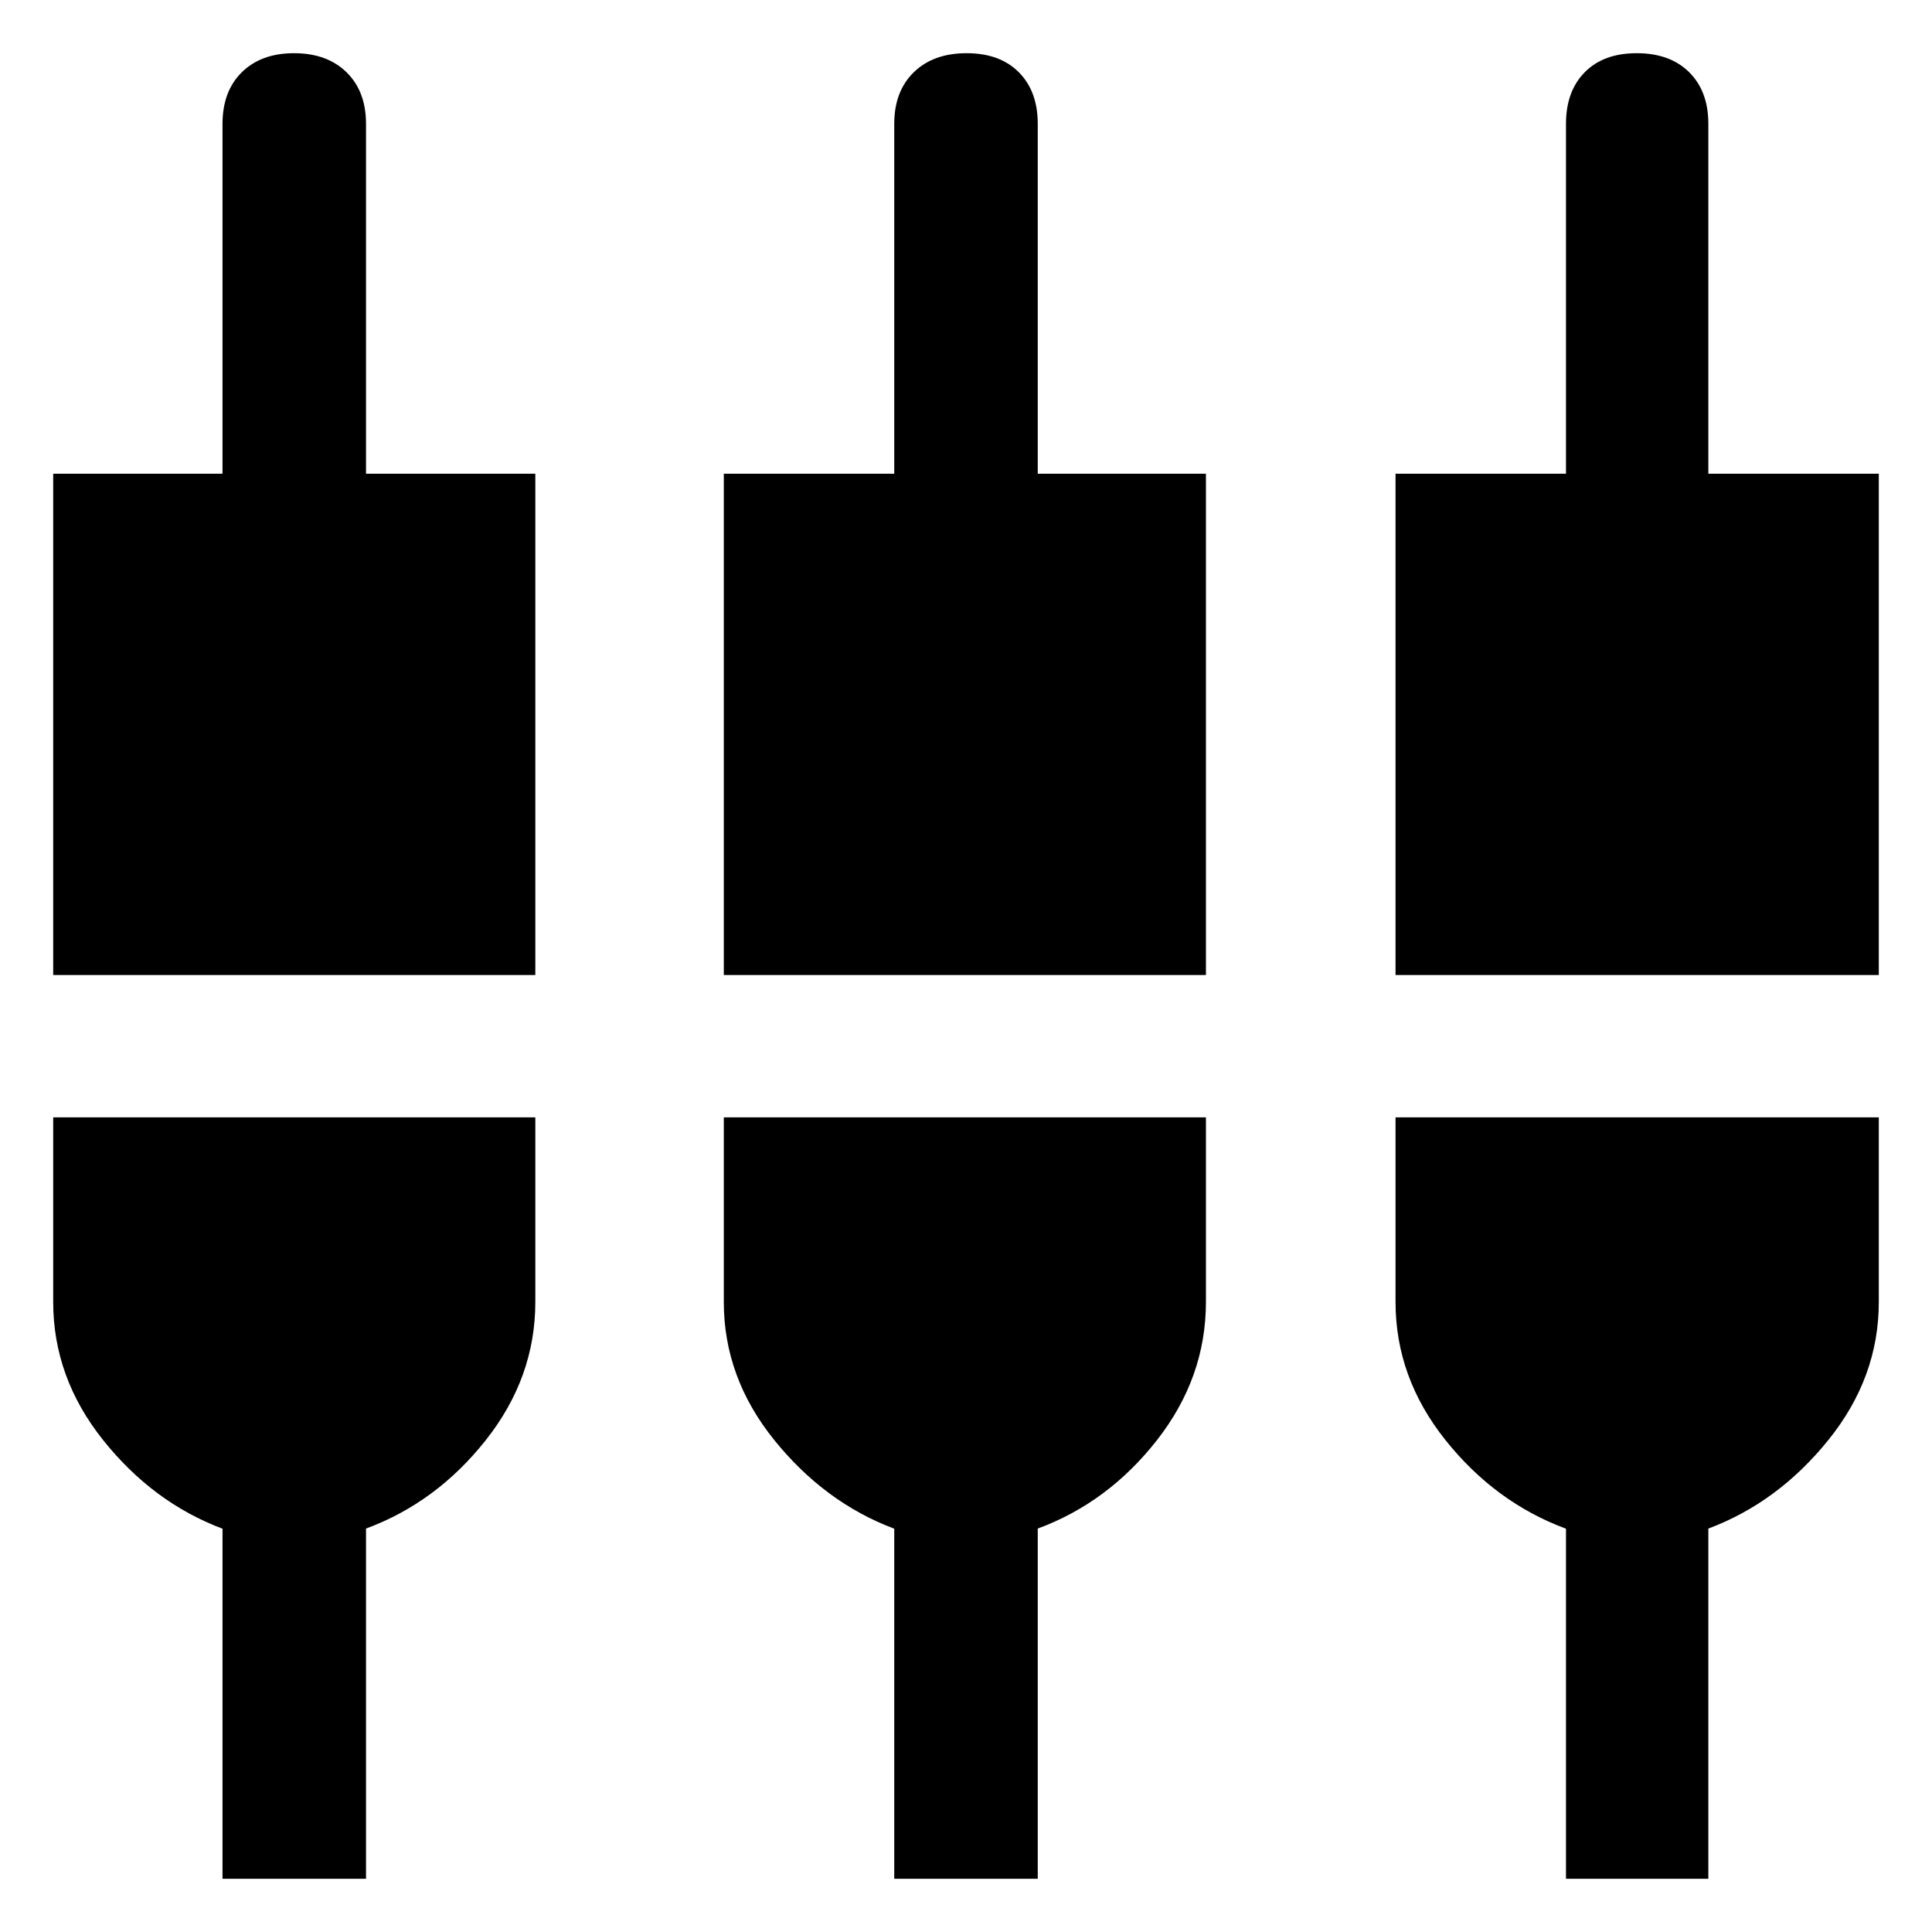 <svg xmlns="http://www.w3.org/2000/svg" width="48" height="48" viewBox="0 -960 960 960"><path d="M110.565-26.434v-173.957q-34.566-13-59.348-44.071-24.783-31.072-24.783-68.581v-91.739H266v91.739q0 37.509-24.565 68.581-24.565 31.071-59.565 43.996v174.032h-71.305Zm333.783 0v-173.957q-34.566-13-59.631-44.071-25.065-31.072-25.065-68.581v-91.739h239.566v91.739q0 37.509-24.283 68.581-24.283 31.071-59.283 43.996v174.032h-71.304Zm333.782 0v-173.957q-35.13-13-59.913-44.071-24.782-31.072-24.782-68.581v-91.739h240.131v91.739q0 37.509-25.065 68.581-25.066 31.071-59.631 43.996v174.032h-70.74ZM26.434-475.522v-249.087h84.131v-173.87q0-16.162 9.596-25.624 9.597-9.463 25.957-9.463t26.056 9.463q9.696 9.462 9.696 25.624v173.87H266v249.087H26.434Zm333.218 0v-249.087h84.696v-173.87q0-16.162 9.71-25.624 9.711-9.463 26.239-9.463 16.529 0 25.942 9.463 9.413 9.462 9.413 25.624v173.87h83.566v249.087H359.652Zm333.783 0v-249.087h84.695v-173.87q0-16.162 9.319-25.624 9.319-9.463 25.848-9.463 16.529 0 26.051 9.463 9.522 9.462 9.522 25.624v173.87h84.696v249.087H693.435Z"/></svg>